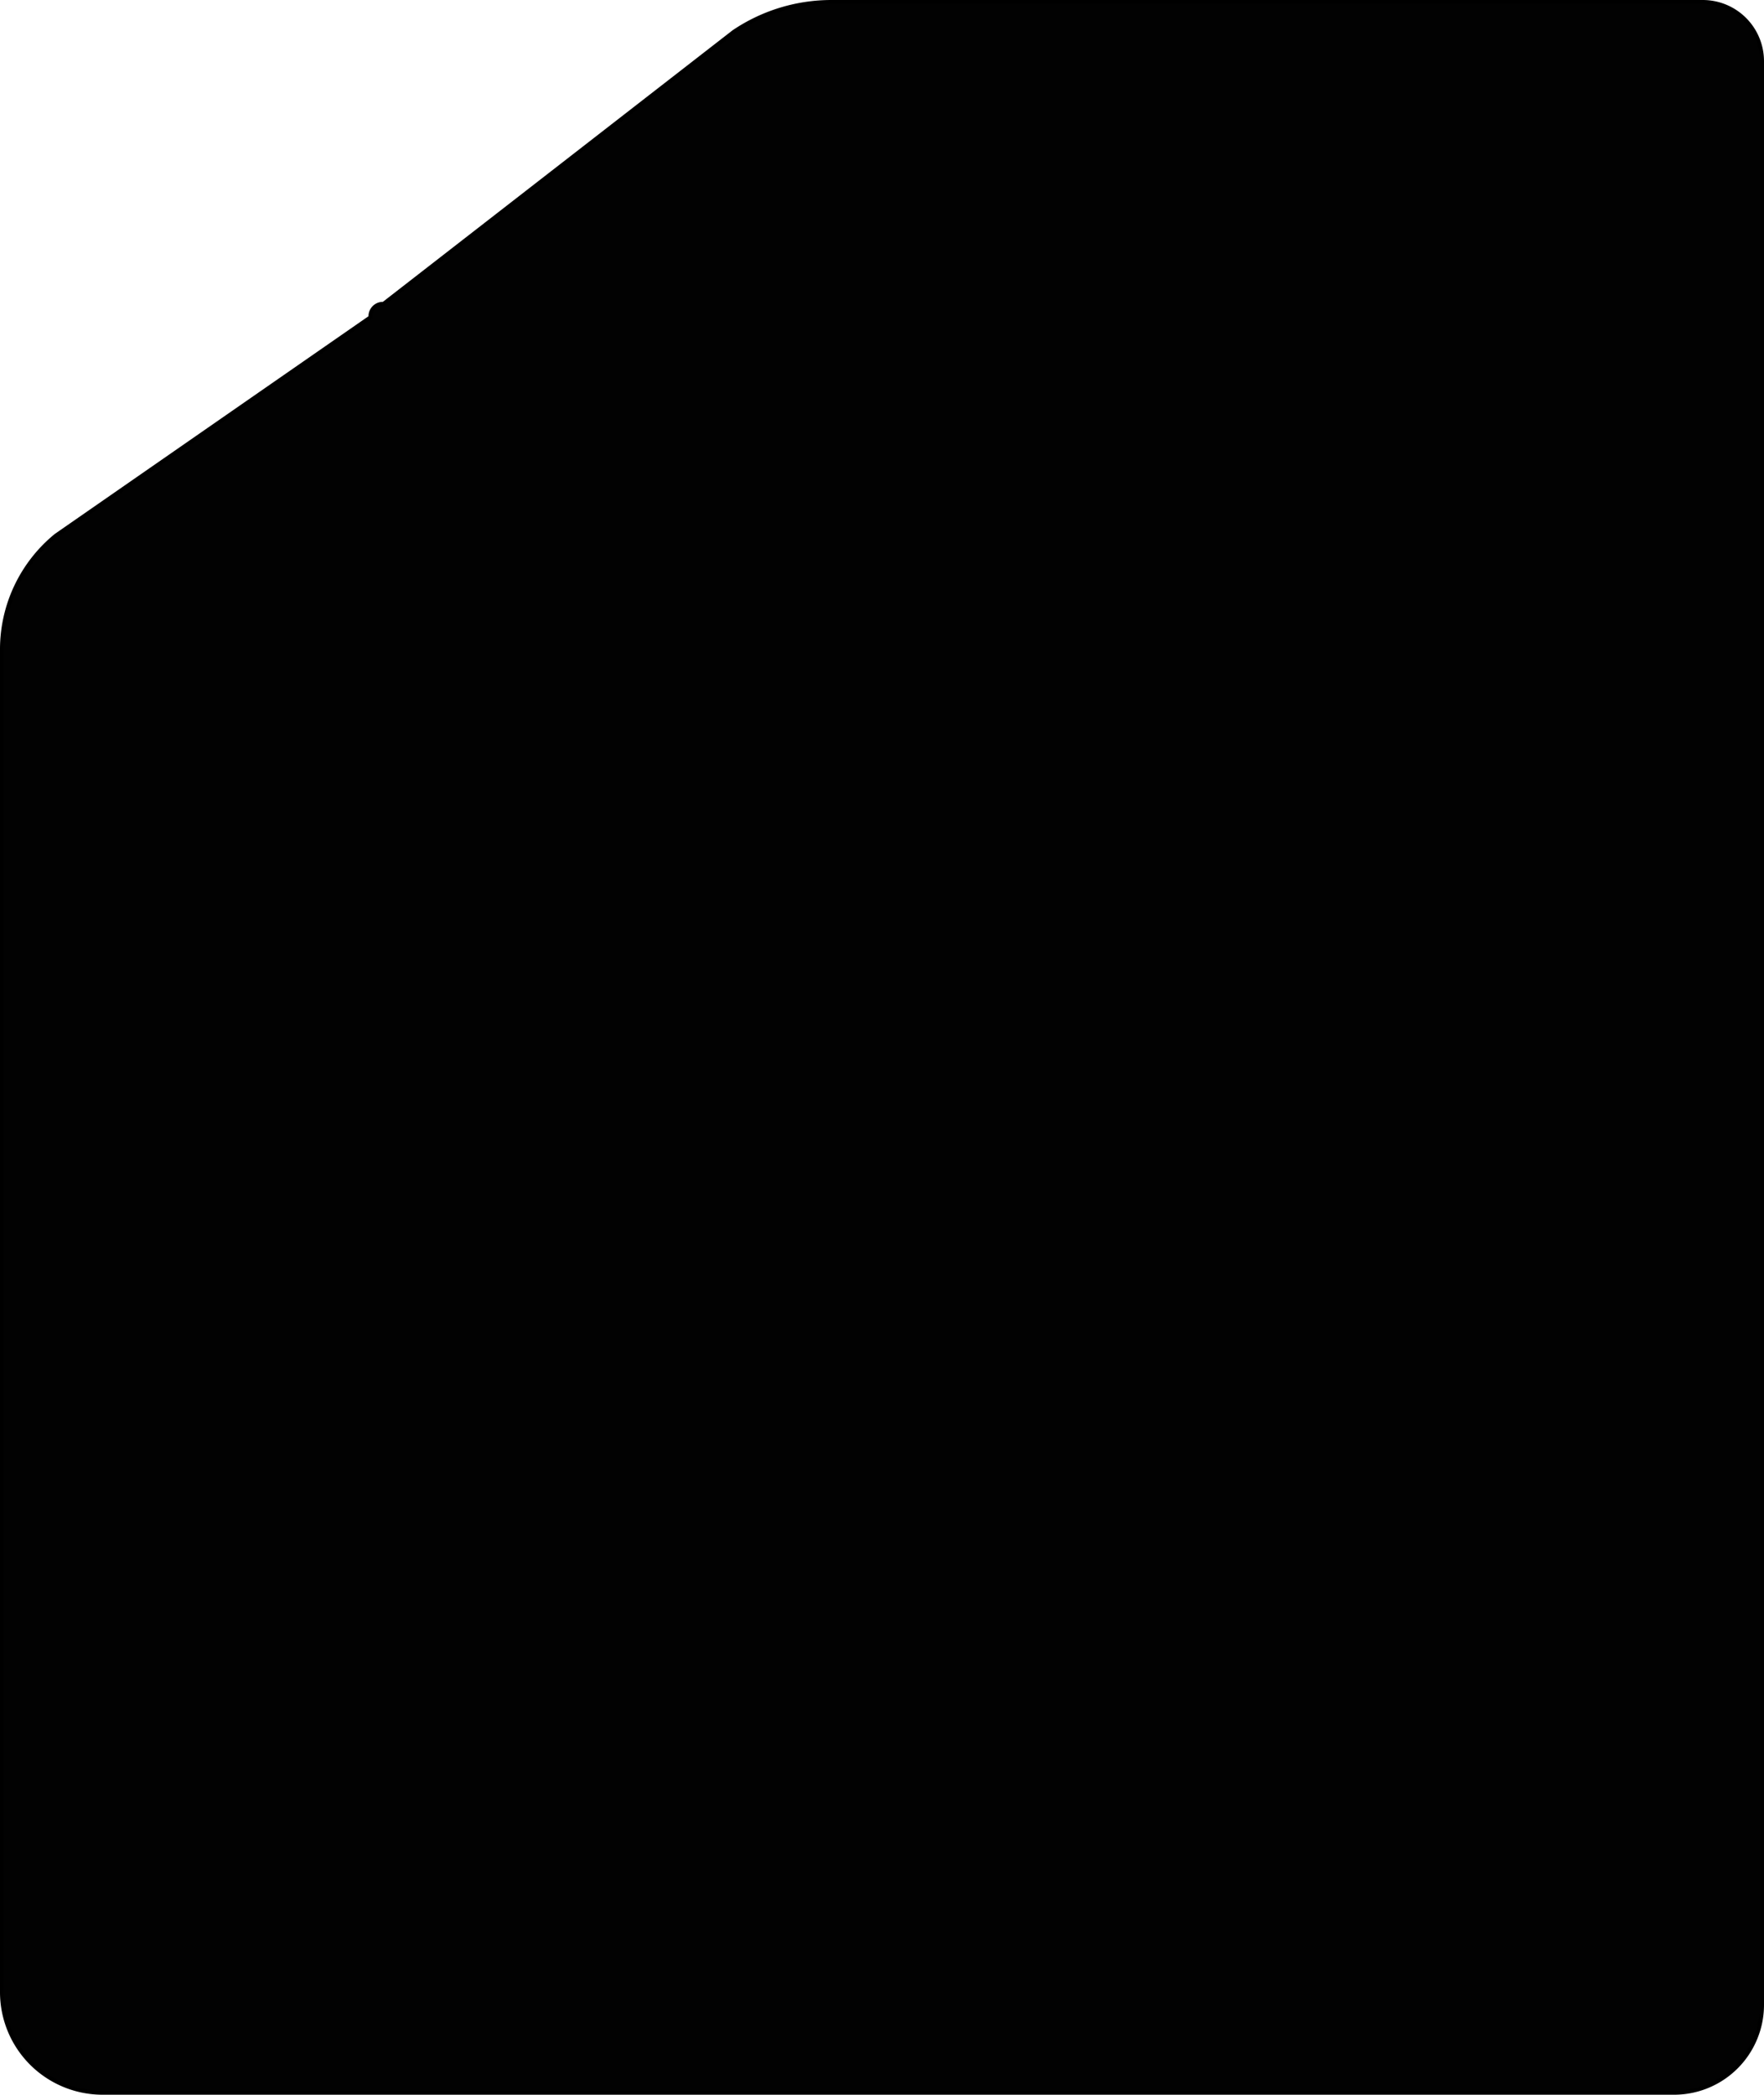 <svg xmlns="http://www.w3.org/2000/svg" viewBox="0 0 450 534.35"><defs><style>.cls-1{fill:#020202;}</style></defs><g id="Layer_2" data-name="Layer 2"><g id="Layer_1-2" data-name="Layer 1"><path class="cls-1" d="M26.17,533.85A25.7,25.7,0,0,1,.5,508.18V165.66a37.32,37.32,0,0,1,13.85-29.08L94.5,80.93v-.26a3.17,3.17,0,0,1,3.17-3.17h.17L187.2,8.12A44.35,44.35,0,0,1,212.11.5H434.38A15.13,15.13,0,0,1,449.5,15.62V511.41a22.46,22.46,0,0,1-22.44,22.44Z"/><path d="M434.38,1A14.64,14.64,0,0,1,449,15.62V511.41a22,22,0,0,1-21.94,21.94H26.17A25.2,25.2,0,0,1,1,508.18V165.66A36.84,36.84,0,0,1,14.63,137l79.94-55.5.43-.3v-.52A2.68,2.68,0,0,1,97.67,78H98l.27-.21,89.2-69.26A43.87,43.87,0,0,1,212.11,1H434.38m0-1H212.11a45.07,45.07,0,0,0-25.22,7.72L97.67,77A3.67,3.67,0,0,0,94,80.67L14,136.19A38,38,0,0,0,0,165.66V508.18a26.17,26.17,0,0,0,26.17,26.17H427.06A22.94,22.94,0,0,0,450,511.41V15.62A15.62,15.62,0,0,0,434.38,0Z"/></g></g></svg>
